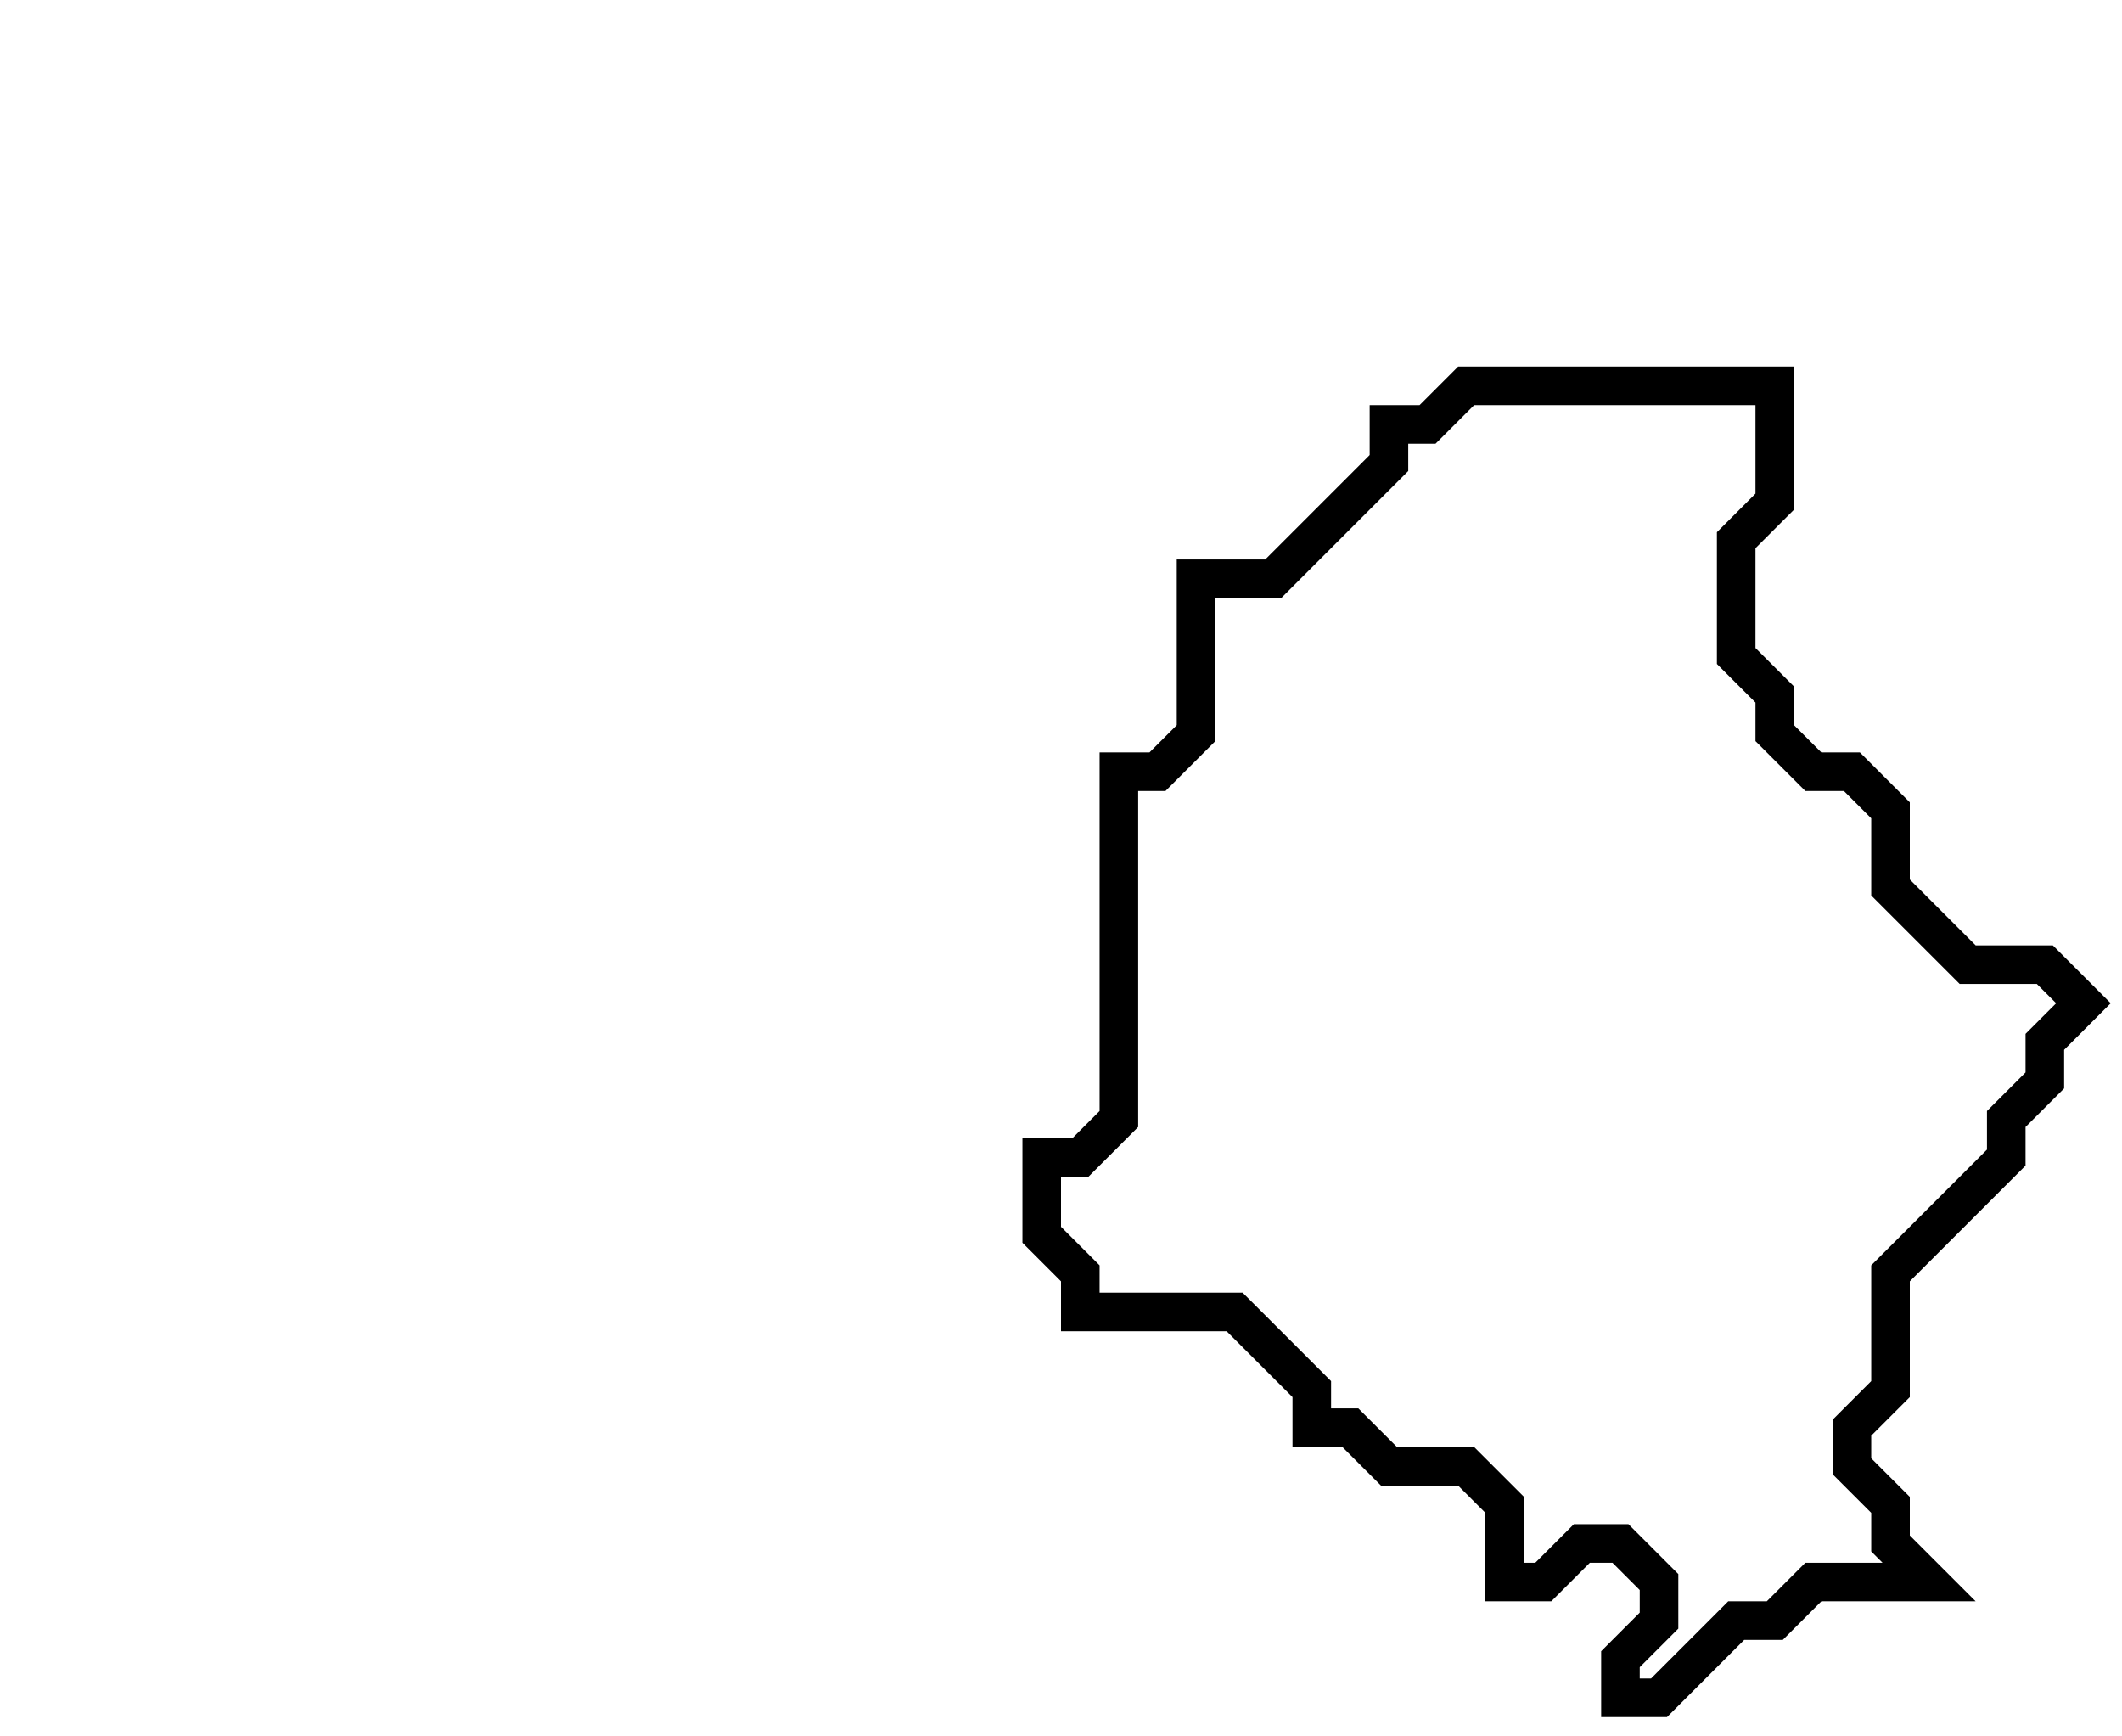 <svg xmlns="http://www.w3.org/2000/svg" width="55" height="45">
  <path d="M 38,10 L 37,11 L 36,11 L 36,12 L 33,15 L 31,15 L 31,19 L 30,20 L 29,20 L 29,29 L 28,30 L 27,30 L 27,32 L 28,33 L 28,34 L 32,34 L 34,36 L 34,37 L 35,37 L 36,38 L 38,38 L 39,39 L 39,41 L 40,41 L 41,40 L 42,40 L 43,41 L 43,42 L 42,43 L 42,44 L 43,44 L 45,42 L 46,42 L 47,41 L 50,41 L 49,40 L 49,39 L 48,38 L 48,37 L 49,36 L 49,33 L 52,30 L 52,29 L 53,28 L 53,27 L 54,26 L 53,25 L 51,25 L 49,23 L 49,21 L 48,20 L 47,20 L 46,19 L 46,18 L 45,17 L 45,14 L 46,13 L 46,10 Z" fill="none" stroke="black" stroke-width="1"/>
</svg>